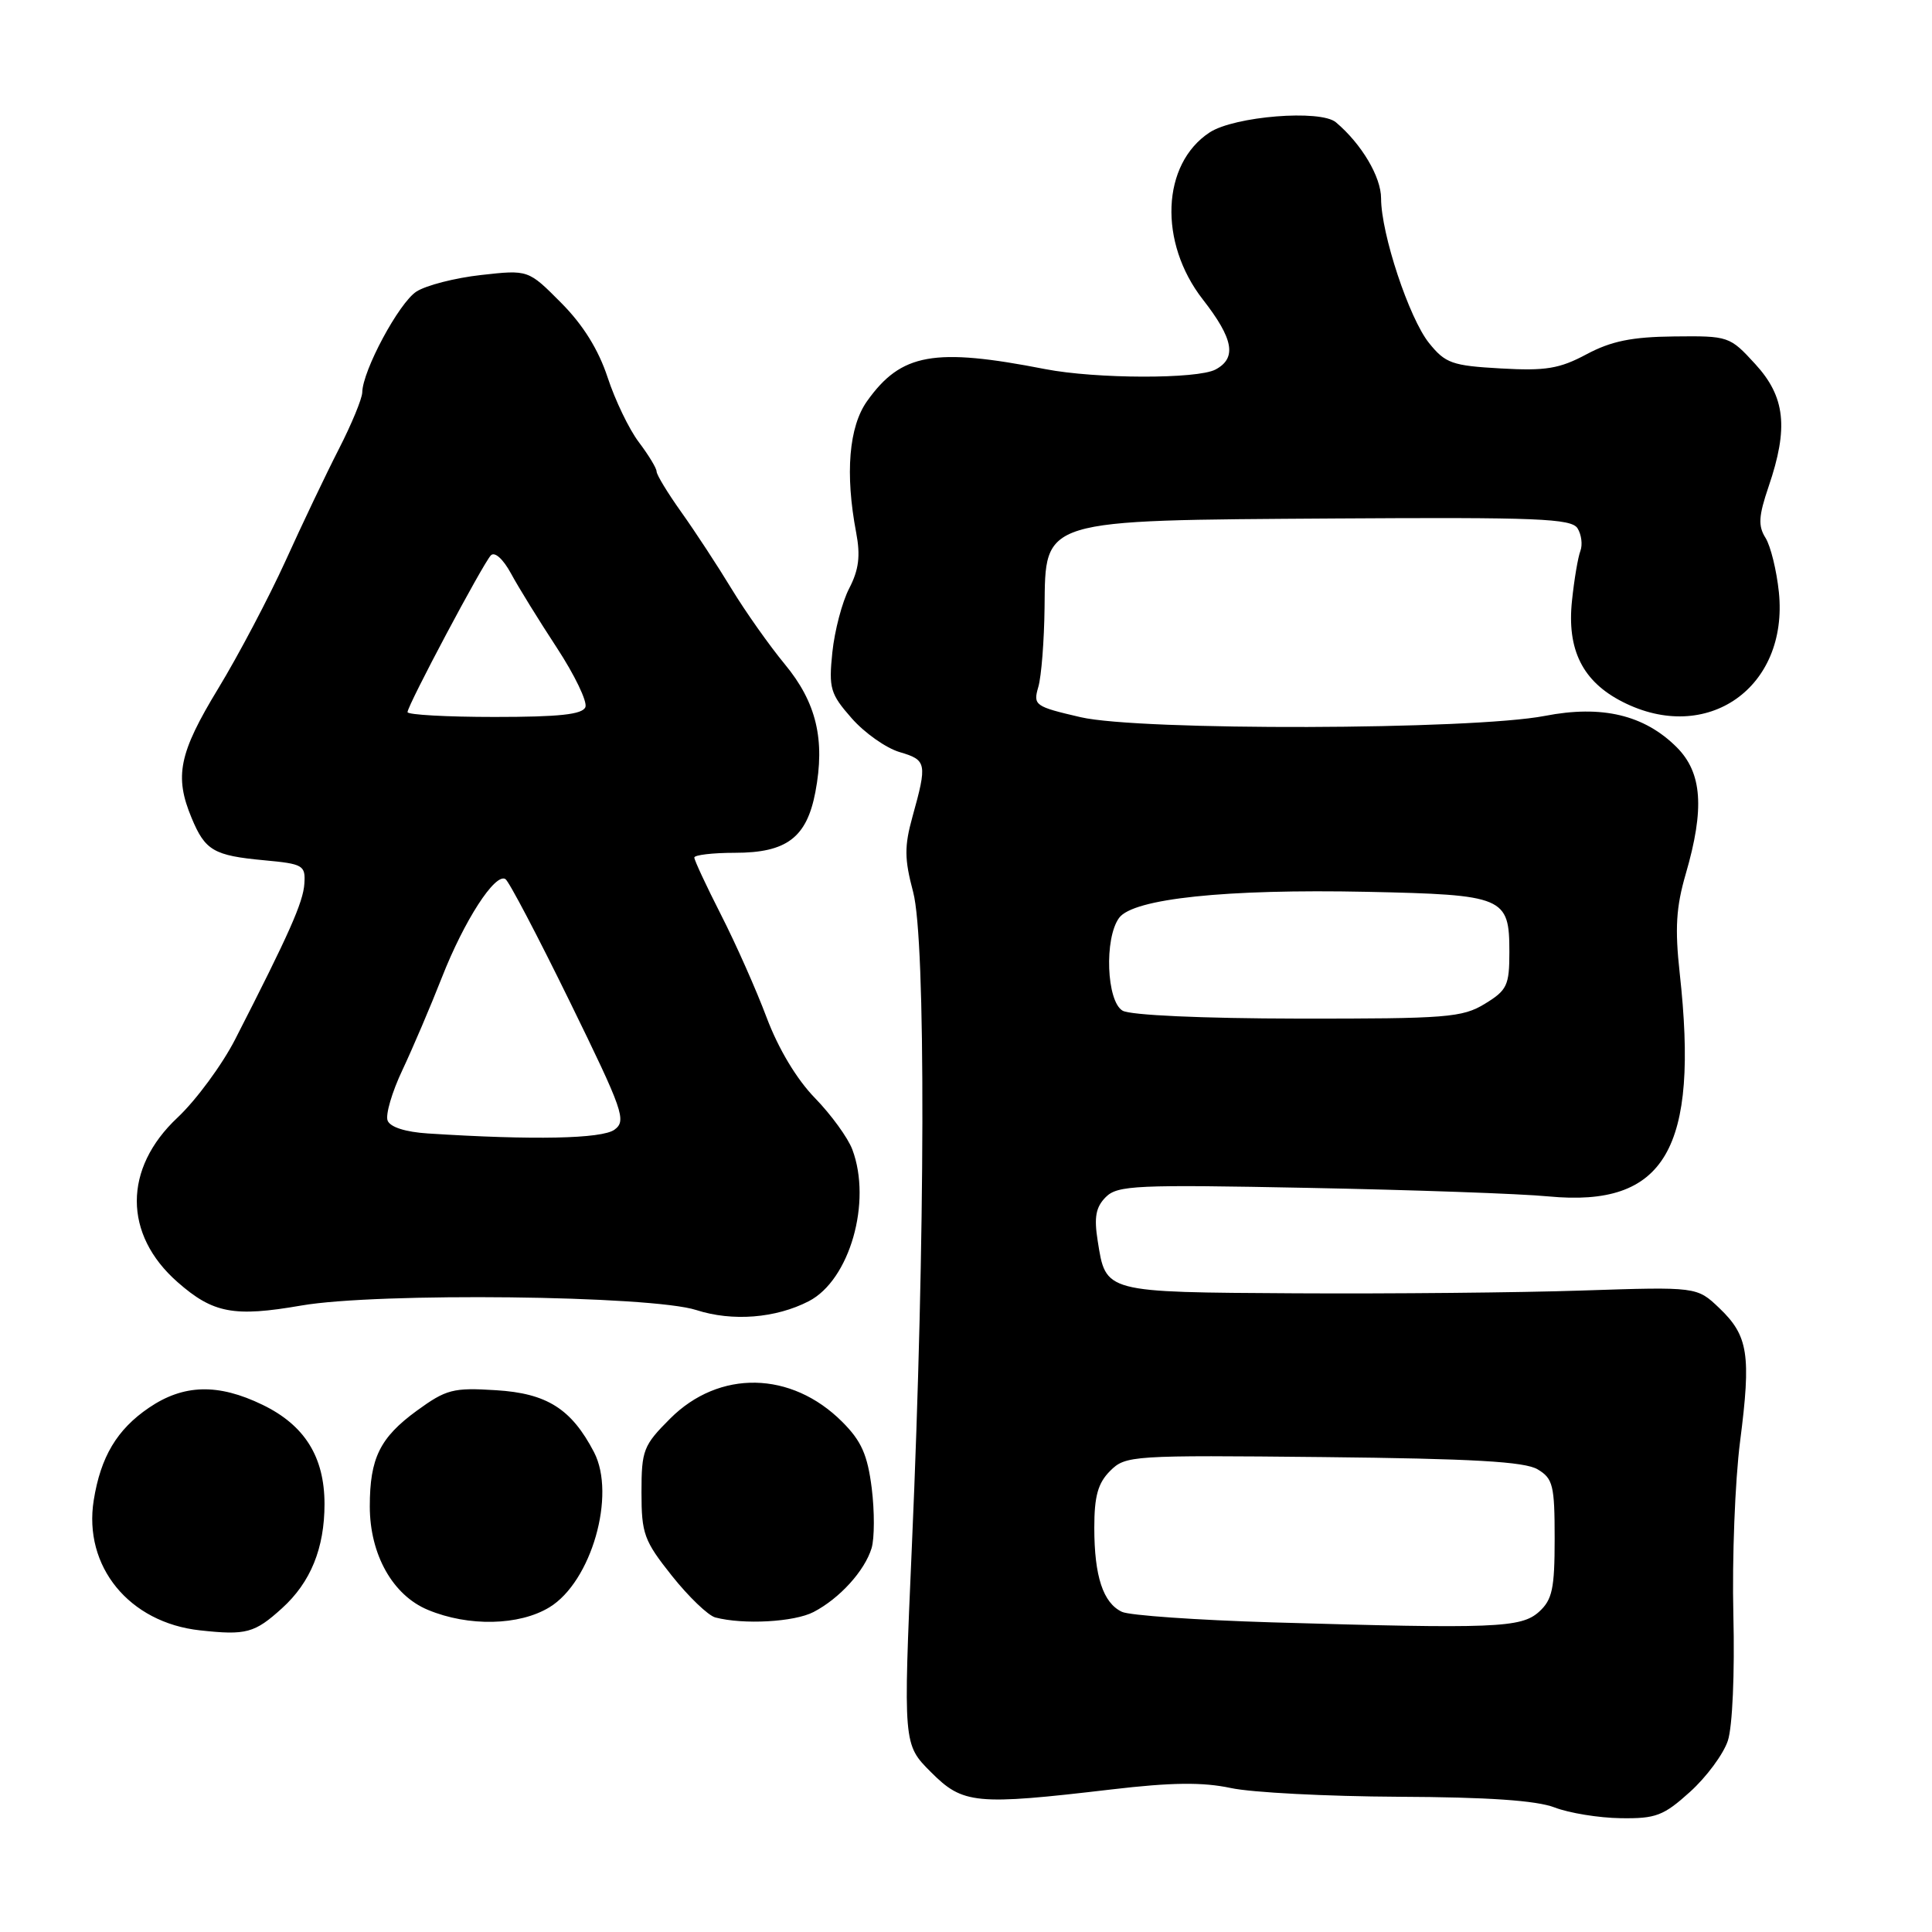 <?xml version="1.0" encoding="UTF-8" standalone="no"?>
<!DOCTYPE svg PUBLIC "-//W3C//DTD SVG 1.1//EN" "http://www.w3.org/Graphics/SVG/1.1/DTD/svg11.dtd" >
<svg xmlns="http://www.w3.org/2000/svg" xmlns:xlink="http://www.w3.org/1999/xlink" version="1.1" viewBox="0 0 256 256">
 <g >
 <path fill="currentColor"
d=" M 223.94 237.43 C 226.11 235.47 228.37 232.42 228.95 230.65 C 229.56 228.80 229.87 221.74 229.68 213.97 C 229.50 206.56 229.90 196.22 230.57 191.00 C 232.05 179.50 231.66 177.00 227.82 173.33 C 224.85 170.50 224.85 170.50 209.68 171.00 C 201.33 171.28 184.22 171.44 171.66 171.37 C 146.22 171.22 146.54 171.31 145.45 164.42 C 144.95 161.28 145.20 159.95 146.52 158.62 C 148.08 157.06 150.54 156.95 173.37 157.40 C 187.19 157.67 201.50 158.17 205.18 158.53 C 220.63 160.00 225.15 152.31 222.57 128.95 C 221.92 123.02 222.09 120.20 223.37 115.80 C 225.89 107.14 225.55 102.39 222.17 99.01 C 217.88 94.73 212.26 93.39 204.70 94.86 C 195.04 96.73 151.01 96.85 143.18 95.03 C 137.11 93.62 136.88 93.45 137.58 91.03 C 137.99 89.64 138.36 84.90 138.41 80.50 C 138.54 68.69 137.65 68.96 176.96 68.70 C 203.68 68.53 208.21 68.71 209.03 70.00 C 209.55 70.83 209.72 72.17 209.41 73.00 C 209.09 73.83 208.59 76.78 208.30 79.57 C 207.60 86.09 209.70 90.30 214.98 92.99 C 226.19 98.71 237.01 91.12 235.71 78.46 C 235.41 75.59 234.62 72.36 233.94 71.27 C 232.94 69.68 233.02 68.38 234.35 64.47 C 237.01 56.68 236.56 52.58 232.58 48.24 C 229.20 44.55 229.05 44.50 221.83 44.58 C 216.23 44.64 213.49 45.20 210.23 46.94 C 206.64 48.86 204.82 49.16 198.85 48.82 C 192.41 48.46 191.52 48.14 189.36 45.46 C 186.72 42.19 183.00 30.97 183.00 26.28 C 183.00 23.44 180.42 19.08 177.02 16.21 C 174.99 14.48 163.56 15.40 160.28 17.55 C 153.91 21.73 153.49 32.12 159.38 39.68 C 163.45 44.90 163.91 47.44 161.07 48.96 C 158.66 50.25 145.21 50.21 138.50 48.91 C 123.76 46.03 119.41 46.81 114.90 53.14 C 112.48 56.53 111.96 62.76 113.45 70.59 C 114.03 73.65 113.80 75.50 112.53 77.95 C 111.59 79.75 110.59 83.57 110.29 86.44 C 109.80 91.21 110.02 91.95 112.85 95.17 C 114.55 97.11 117.41 99.13 119.22 99.66 C 122.79 100.71 122.88 101.13 120.91 108.21 C 119.82 112.15 119.83 113.80 121.00 118.21 C 122.69 124.60 122.62 164.15 120.83 204.82 C 119.68 231.14 119.68 231.14 123.35 234.81 C 127.60 239.07 129.23 239.23 147.28 237.11 C 155.25 236.17 159.36 236.13 163.08 236.92 C 165.84 237.52 175.84 238.03 185.30 238.08 C 197.16 238.13 203.59 238.57 206.00 239.50 C 207.93 240.24 211.86 240.88 214.75 240.92 C 219.41 240.99 220.43 240.60 223.94 237.43 Z  M 37.37 213.10 C 41.16 209.67 43.00 205.15 43.00 199.28 C 42.99 193.04 40.37 188.84 34.78 186.14 C 28.90 183.29 24.33 183.41 19.74 186.53 C 15.50 189.41 13.34 193.03 12.42 198.79 C 11.02 207.55 17.11 215.01 26.50 216.03 C 32.62 216.70 33.73 216.40 37.37 213.10 Z  M 72.81 212.97 C 78.36 209.59 81.66 198.09 78.71 192.42 C 75.72 186.68 72.47 184.62 65.72 184.21 C 60.03 183.85 59.13 184.09 55.21 186.94 C 50.34 190.50 49.00 193.22 49.00 199.60 C 49.00 205.98 52.04 211.39 56.71 213.32 C 62.09 215.56 68.81 215.41 72.81 212.97 Z  M 107.80 213.60 C 111.26 211.80 114.57 208.15 115.49 205.14 C 115.88 203.84 115.89 200.27 115.51 197.20 C 114.95 192.76 114.14 190.94 111.60 188.40 C 104.85 181.65 95.30 181.47 88.80 187.97 C 85.25 191.52 85.00 192.15 85.00 197.75 C 85.00 203.24 85.34 204.16 89.03 208.80 C 91.25 211.59 93.84 214.07 94.78 214.32 C 98.52 215.30 105.24 214.93 107.80 213.60 Z  M 107.18 172.41 C 112.59 169.61 115.55 159.27 112.94 152.32 C 112.36 150.77 110.13 147.70 107.99 145.50 C 105.57 143.02 103.14 138.97 101.58 134.82 C 100.20 131.14 97.48 125.02 95.53 121.20 C 93.59 117.39 92.00 113.98 92.00 113.63 C 92.00 113.29 94.43 113.00 97.39 113.00 C 104.23 113.00 106.89 110.99 108.04 104.96 C 109.36 98.01 108.18 93.07 103.98 88.00 C 101.94 85.53 98.76 81.03 96.92 78.00 C 95.08 74.97 92.10 70.42 90.29 67.88 C 88.48 65.34 87.00 62.91 87.00 62.47 C 87.00 62.04 85.94 60.30 84.65 58.59 C 83.36 56.89 81.50 53.02 80.51 50.00 C 79.30 46.33 77.26 43.04 74.35 40.12 C 70.00 35.74 70.00 35.74 63.75 36.44 C 60.31 36.82 56.45 37.81 55.17 38.64 C 52.86 40.14 48.04 49.11 48.00 52.00 C 47.98 52.83 46.59 56.20 44.90 59.50 C 43.21 62.80 40.03 69.47 37.83 74.33 C 35.62 79.18 31.61 86.80 28.91 91.24 C 23.70 99.82 23.08 102.86 25.40 108.41 C 27.19 112.71 28.33 113.37 35.00 113.99 C 40.17 114.47 40.49 114.65 40.33 117.09 C 40.18 119.55 38.30 123.77 31.17 137.70 C 29.43 141.10 25.98 145.78 23.52 148.09 C 16.33 154.83 16.33 163.57 23.53 169.89 C 28.23 174.02 30.98 174.54 39.92 172.99 C 50.01 171.24 86.28 171.65 92.27 173.59 C 97.05 175.13 102.79 174.68 107.18 172.41 Z  M 168.50 214.97 C 158.60 214.67 149.68 214.05 148.67 213.58 C 146.17 212.41 145.00 208.87 145.00 202.43 C 145.00 198.25 145.48 196.52 147.10 194.90 C 149.14 192.86 149.93 192.81 175.35 193.07 C 195.14 193.28 202.05 193.67 203.75 194.70 C 205.78 195.91 206.00 196.82 206.00 203.87 C 206.00 210.51 205.69 211.97 203.93 213.57 C 201.56 215.71 198.09 215.84 168.50 214.97 Z  M 148.75 133.92 C 146.62 132.68 146.30 124.33 148.29 121.62 C 150.16 119.07 162.43 117.78 181.10 118.17 C 199.33 118.56 200.00 118.84 200.00 126.14 C 200.00 130.58 199.70 131.21 196.75 133.01 C 193.77 134.83 191.70 134.99 172.00 134.97 C 159.26 134.95 149.79 134.52 148.75 133.92 Z  M 56.70 150.19 C 53.73 150.00 51.69 149.35 51.36 148.48 C 51.06 147.71 51.94 144.70 53.32 141.79 C 54.69 138.88 57.05 133.35 58.56 129.50 C 61.50 122.00 65.60 115.64 66.97 116.48 C 67.43 116.76 71.26 124.06 75.49 132.70 C 82.60 147.23 83.04 148.50 81.42 149.69 C 79.75 150.90 70.70 151.09 56.70 150.19 Z  M 54.00 94.36 C 54.00 93.46 63.98 74.70 65.04 73.59 C 65.55 73.06 66.66 74.06 67.71 75.99 C 68.69 77.81 71.43 82.24 73.79 85.84 C 76.14 89.43 77.84 92.96 77.57 93.69 C 77.19 94.67 74.13 95.00 65.53 95.00 C 59.19 95.00 54.00 94.71 54.00 94.36 Z "/>
</g>
</svg>